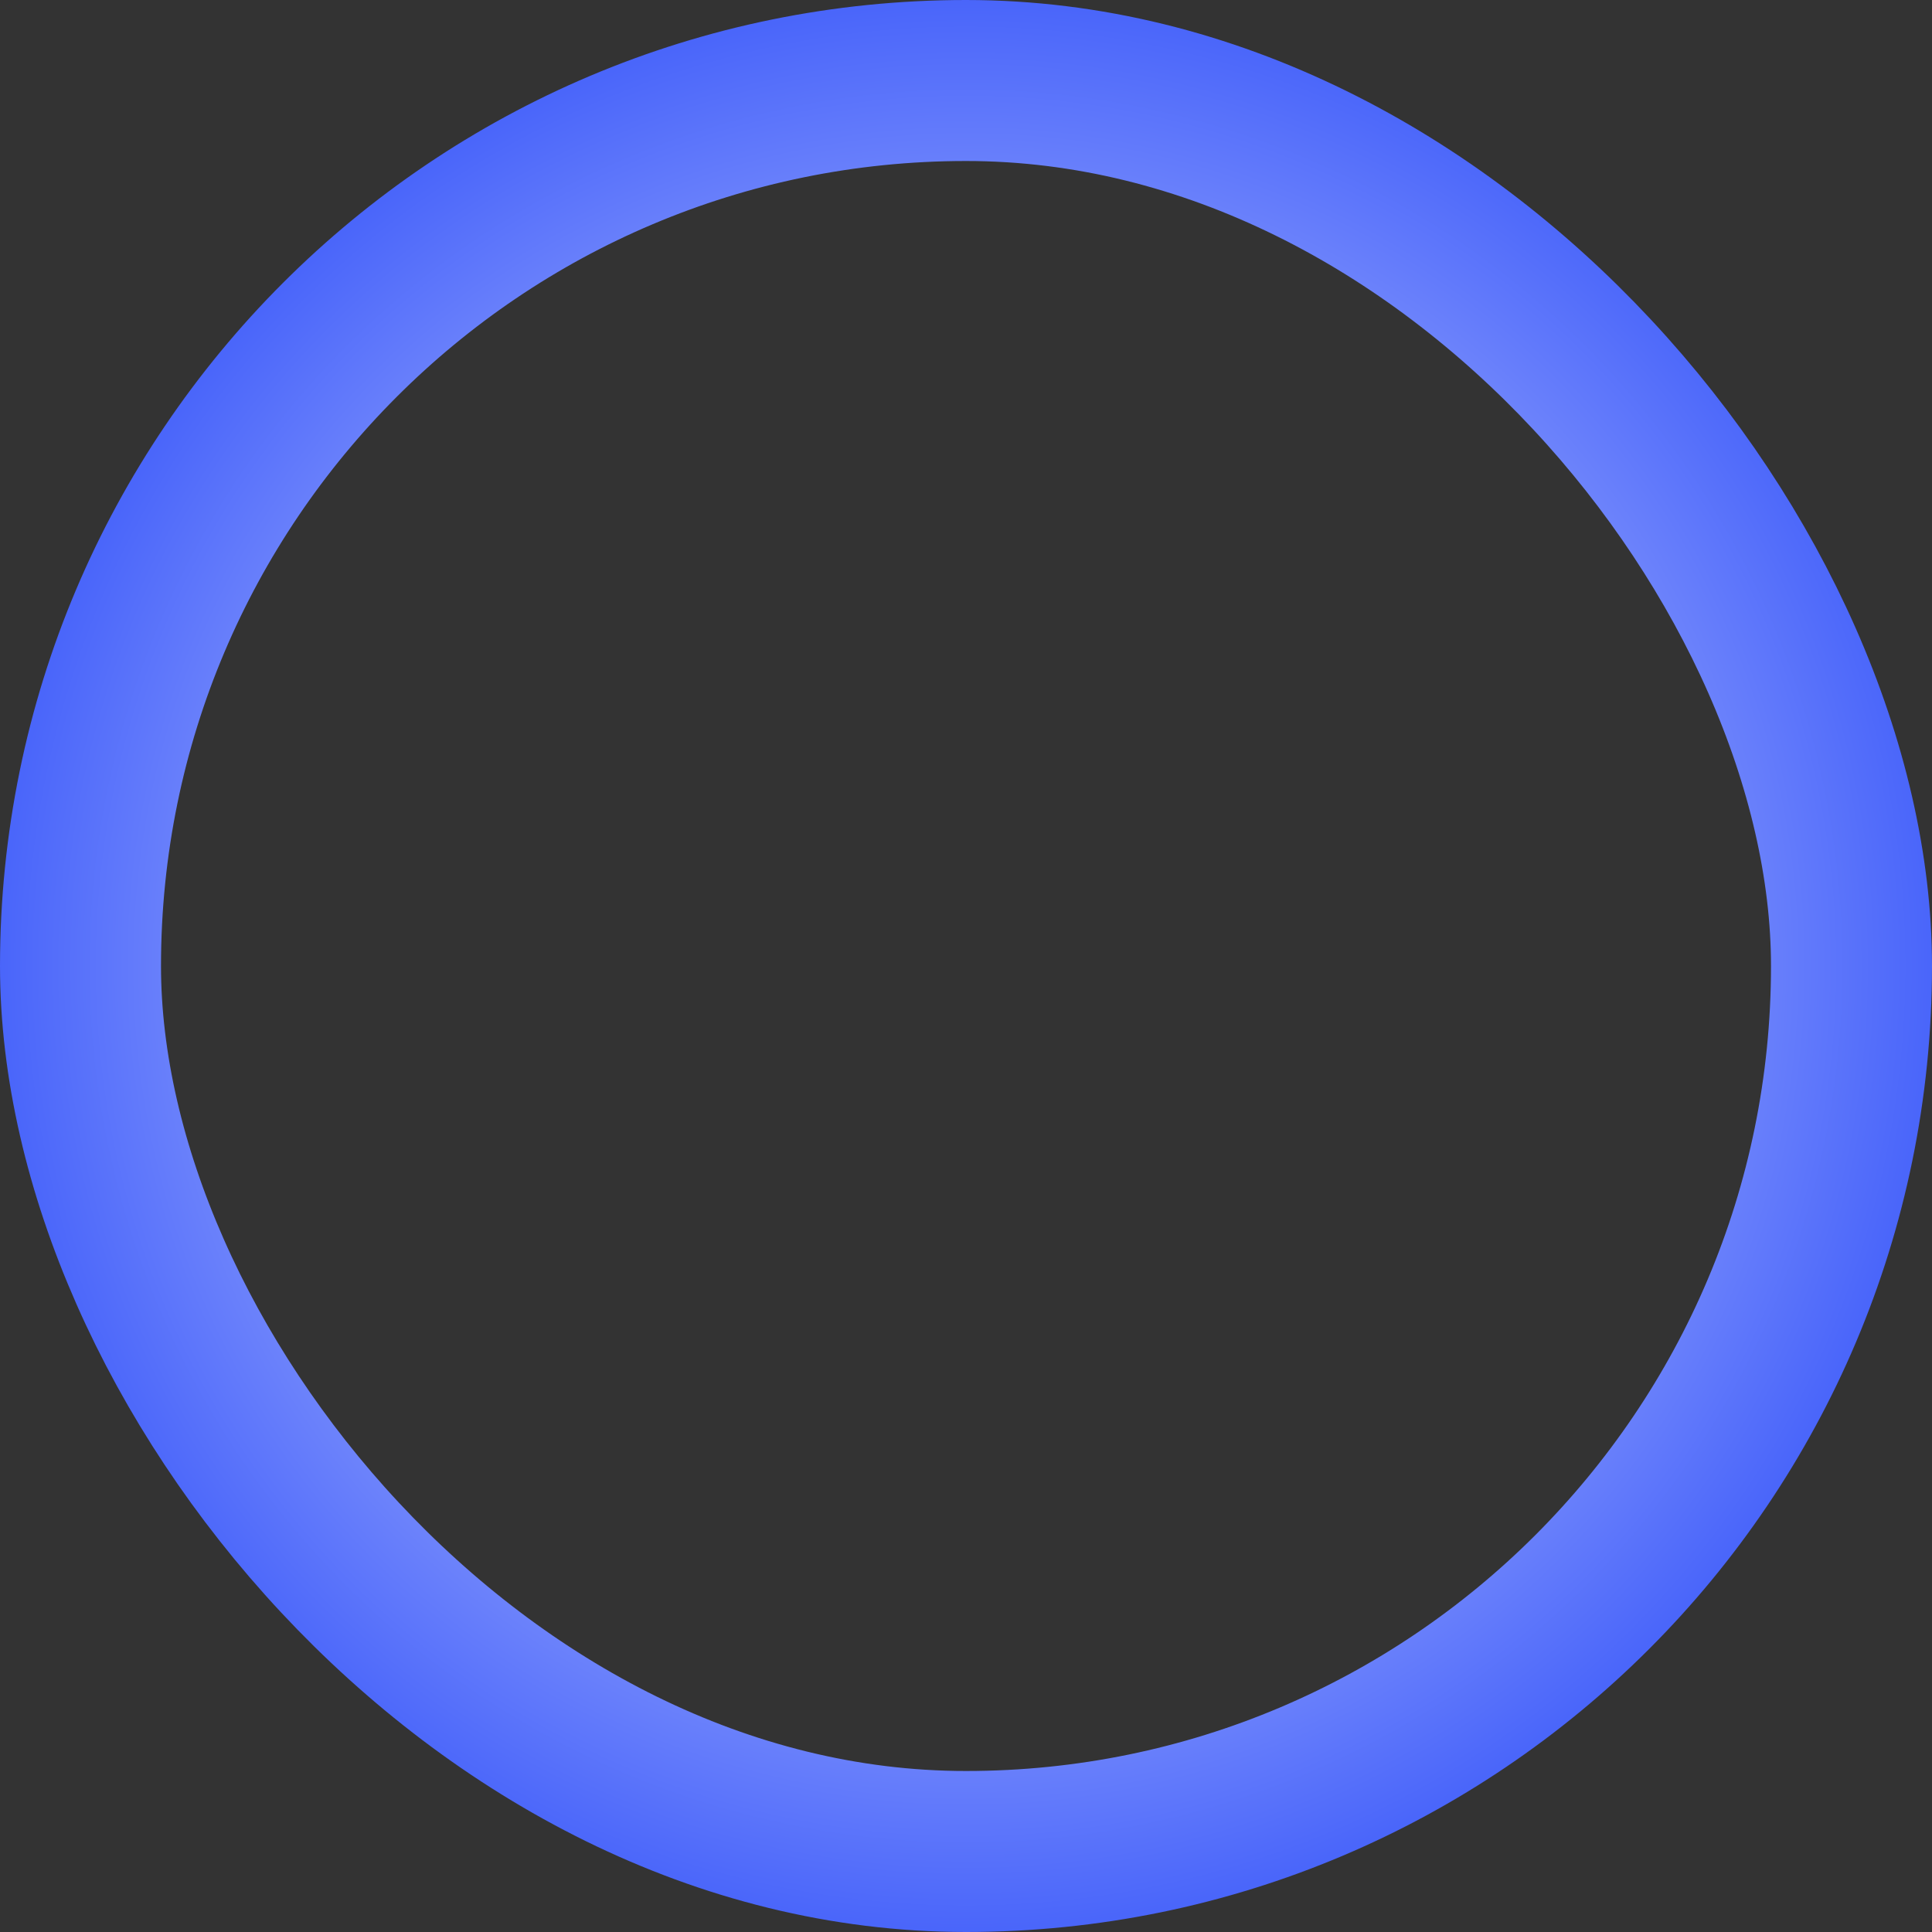 <svg width="48" height="48" viewBox="0 0 48 48" fill="none" xmlns="http://www.w3.org/2000/svg">
<rect x="0" y="0" width="48" height="48" fill="#333333" stroke="none"/>
<rect x="2" y="2" width="44" height="44" rx="22" stroke="url(#paint0_angular_2149_378)" stroke-width="4"/>
<defs>
<radialGradient id="paint0_angular_2149_378" cx="0" cy="0" r="1" gradientUnits="userSpaceOnUse" gradientTransform="translate(24 24) rotate(90) scale(24)">
<stop stop-color="white"/>
<stop offset="0" stop-color="white"/>
<stop offset="1" stop-color="#4864FA"/>
</radialGradient>
</defs>
</svg>

